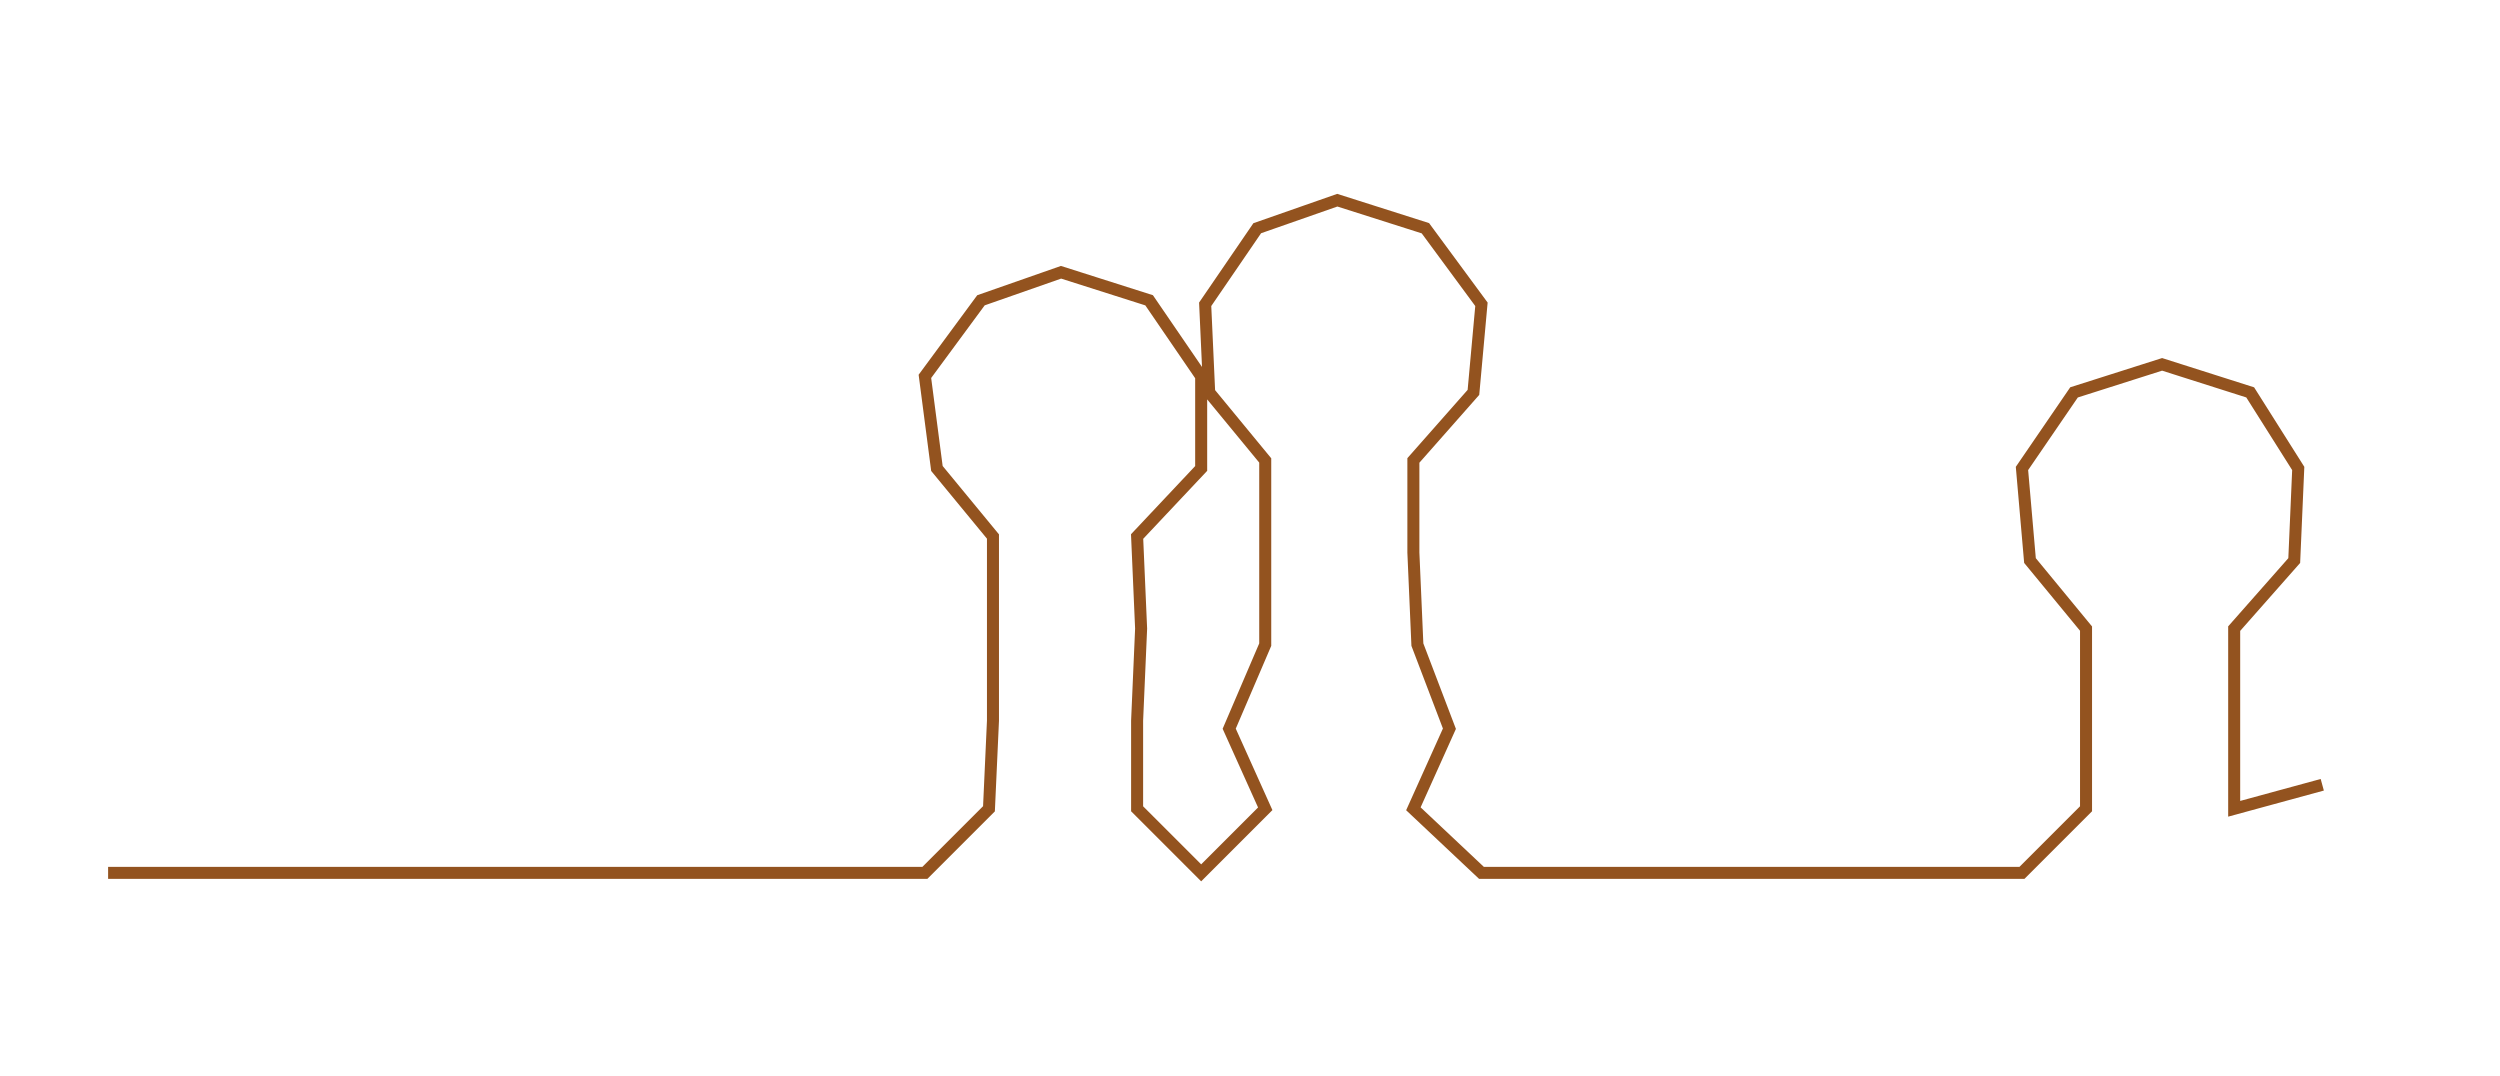 <ns0:svg xmlns:ns0="http://www.w3.org/2000/svg" width="300px" height="129.126px" viewBox="0 0 624.39 268.75"><ns0:path style="stroke:#93531f;stroke-width:3px;fill:none;" d="M27 218 L27 218 L50 218 L72 218 L95 218 L118 218 L140 218 L163 218 L186 218 L208 218 L231 218 L247 202 L248 180 L248 157 L248 134 L234 117 L231 94 L245 75 L265 68 L287 75 L300 94 L300 117 L284 134 L285 157 L284 180 L284 202 L300 218 L316 202 L307 182 L316 161 L316 138 L316 115 L302 98 L301 76 L314 57 L334 50 L356 57 L370 76 L368 98 L353 115 L353 138 L354 161 L362 182 L353 202 L370 218 L392 218 L414 218 L437 218 L460 218 L483 218 L505 218 L521 202 L521 180 L521 157 L507 140 L505 117 L518 98 L540 91 L562 98 L574 117 L573 140 L558 157 L558 180 L558 202 L580 196" /></ns0:svg>